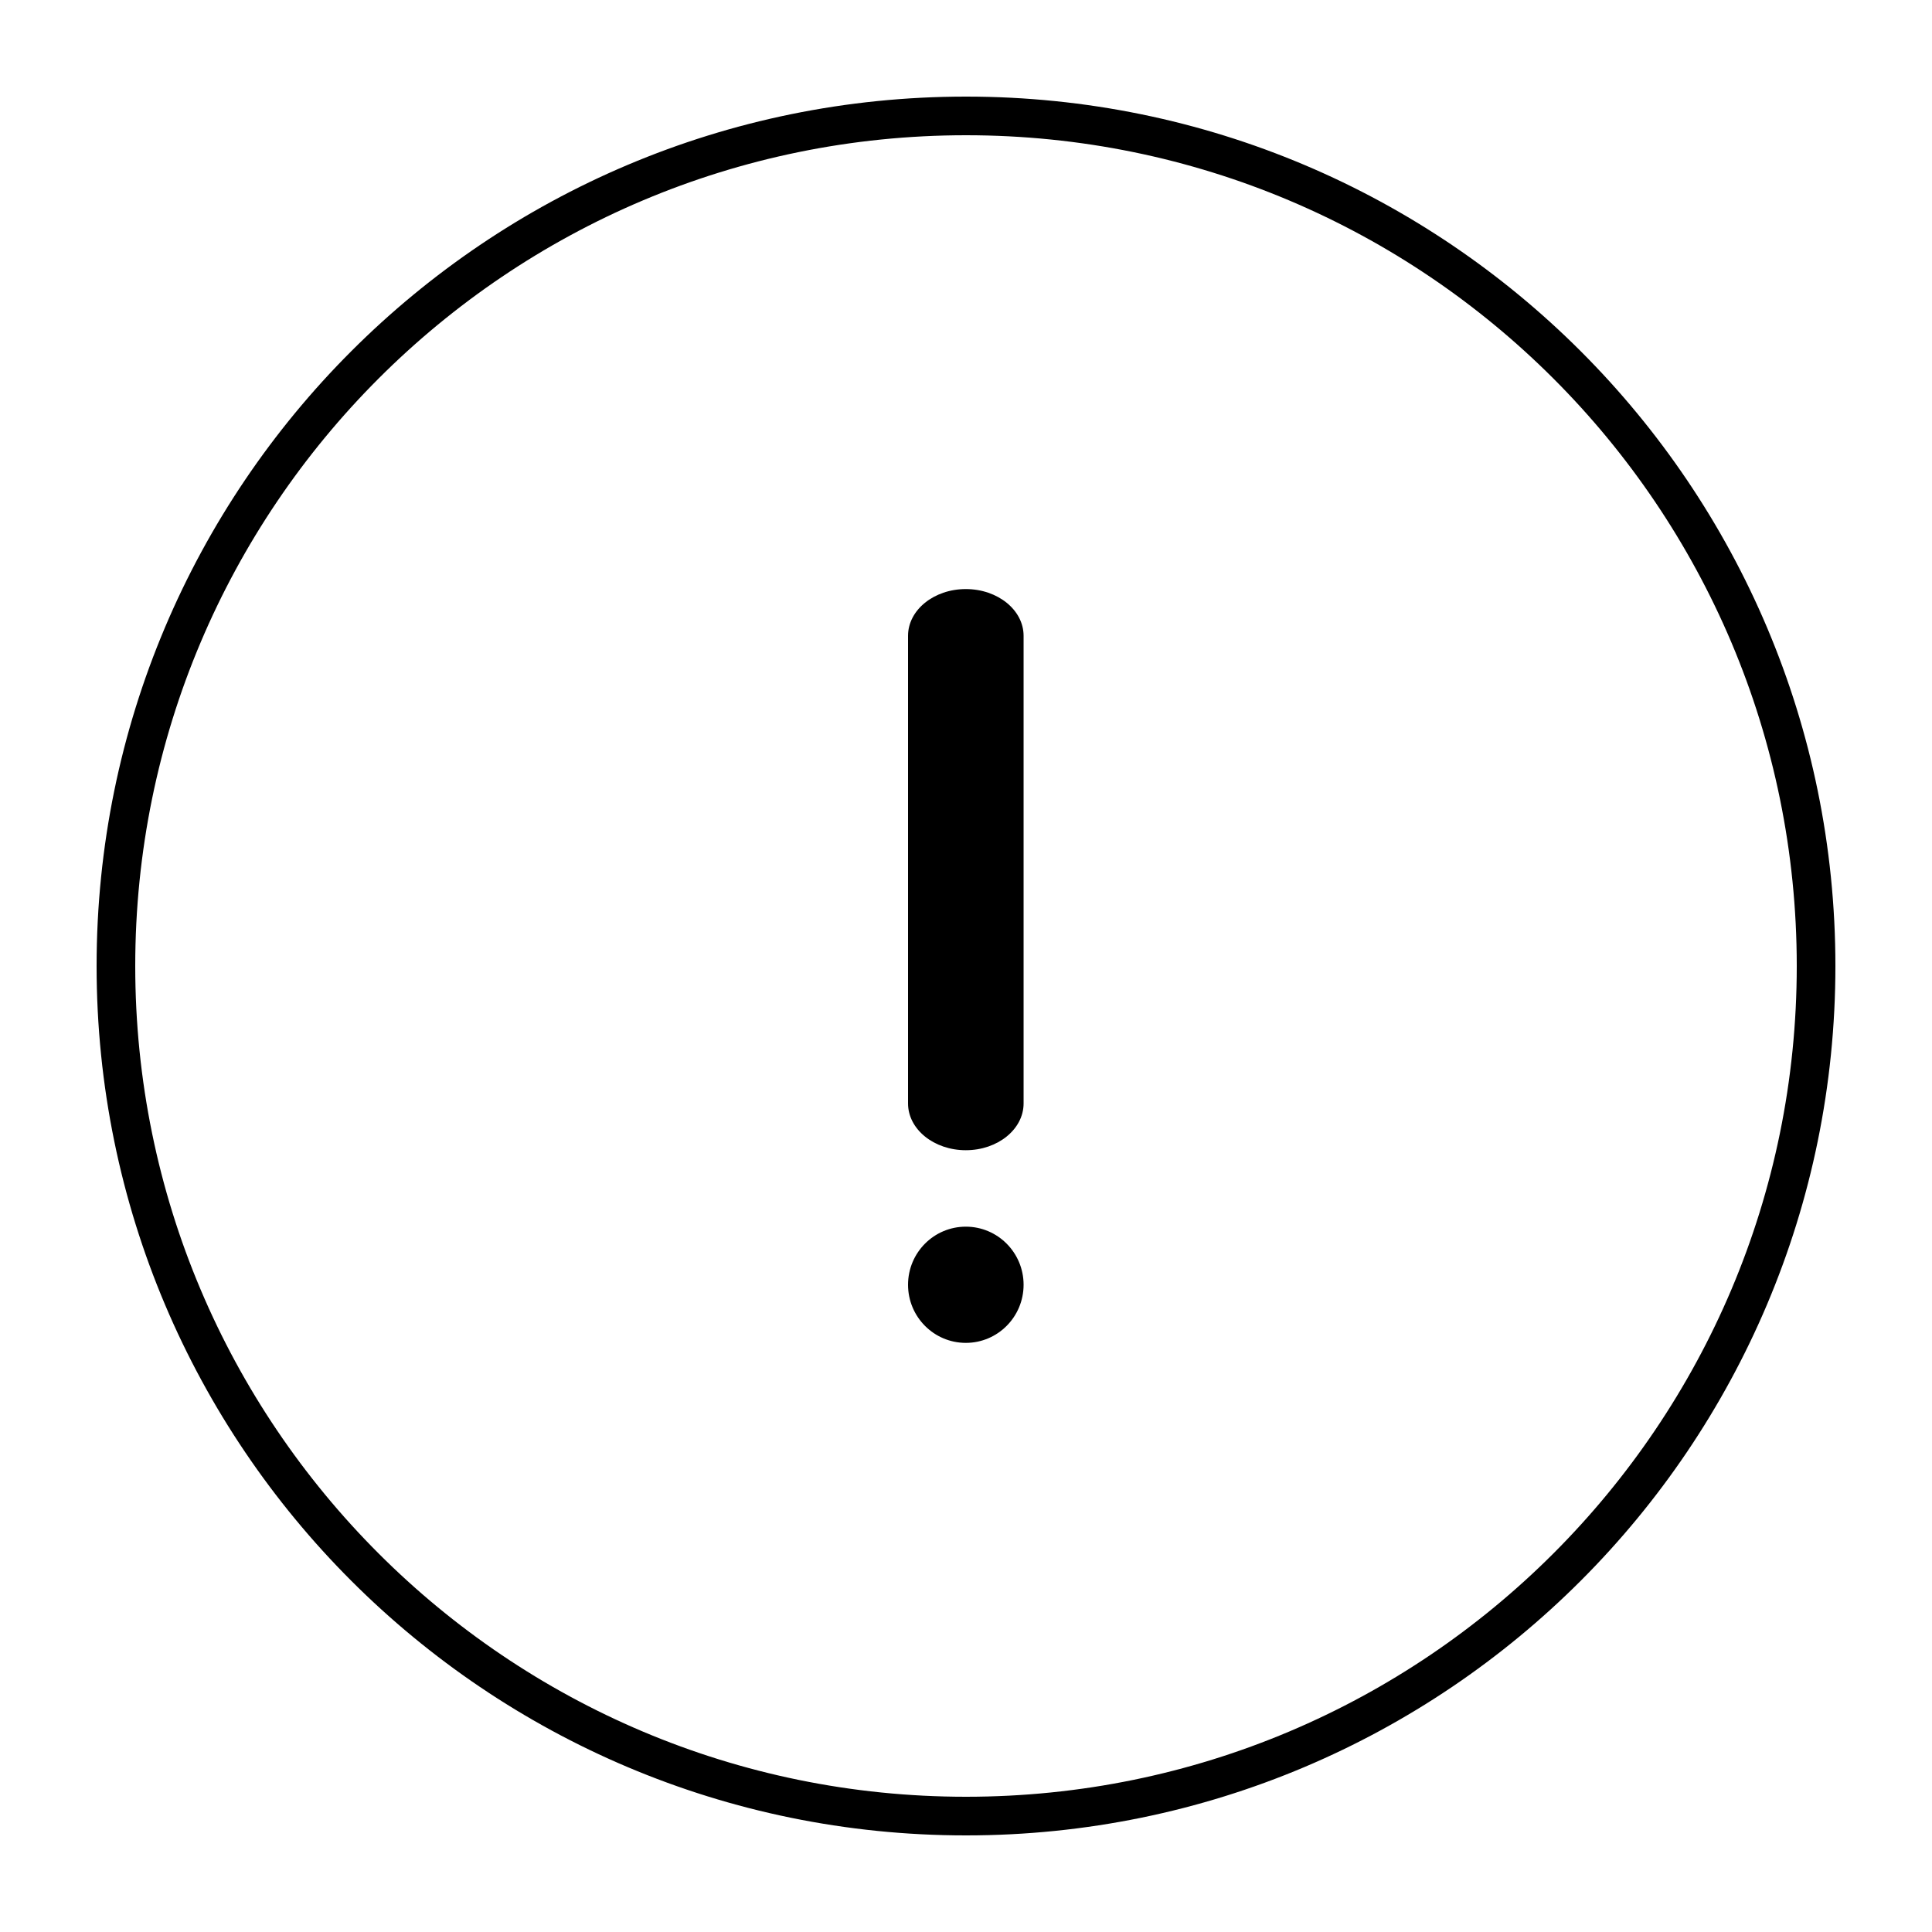 <svg width="100" height="100" viewBox="0 0 100 100" fill="none" xmlns="http://www.w3.org/2000/svg">
<path fill-rule="evenodd" clip-rule="evenodd" d="M7 50C7 73.748 26.252 93 50 93C73.748 93 93 73.748 93 50C93 26.251 73.748 7 50 7C26.252 7 7 26.251 7 50ZM5 50C5 74.852 25.147 95 50 95C74.853 95 95 74.852 95 50C95 25.147 74.853 5 50 5C25.147 5 5 25.147 5 50ZM49.99 69.507C48.339 69.507 47 68.16 47 66.499C47 64.838 48.339 63.492 49.99 63.492C51.642 63.492 52.981 64.838 52.981 66.499C52.981 68.16 51.642 69.507 49.99 69.507ZM49.99 59.535C48.339 59.535 47 58.45 47 57.114V32.91C47 31.574 48.339 30.49 49.99 30.49C51.642 30.49 52.981 31.574 52.981 32.91V57.114C52.981 58.45 51.642 59.535 49.99 59.535Z" fill="black"/>
</svg>
